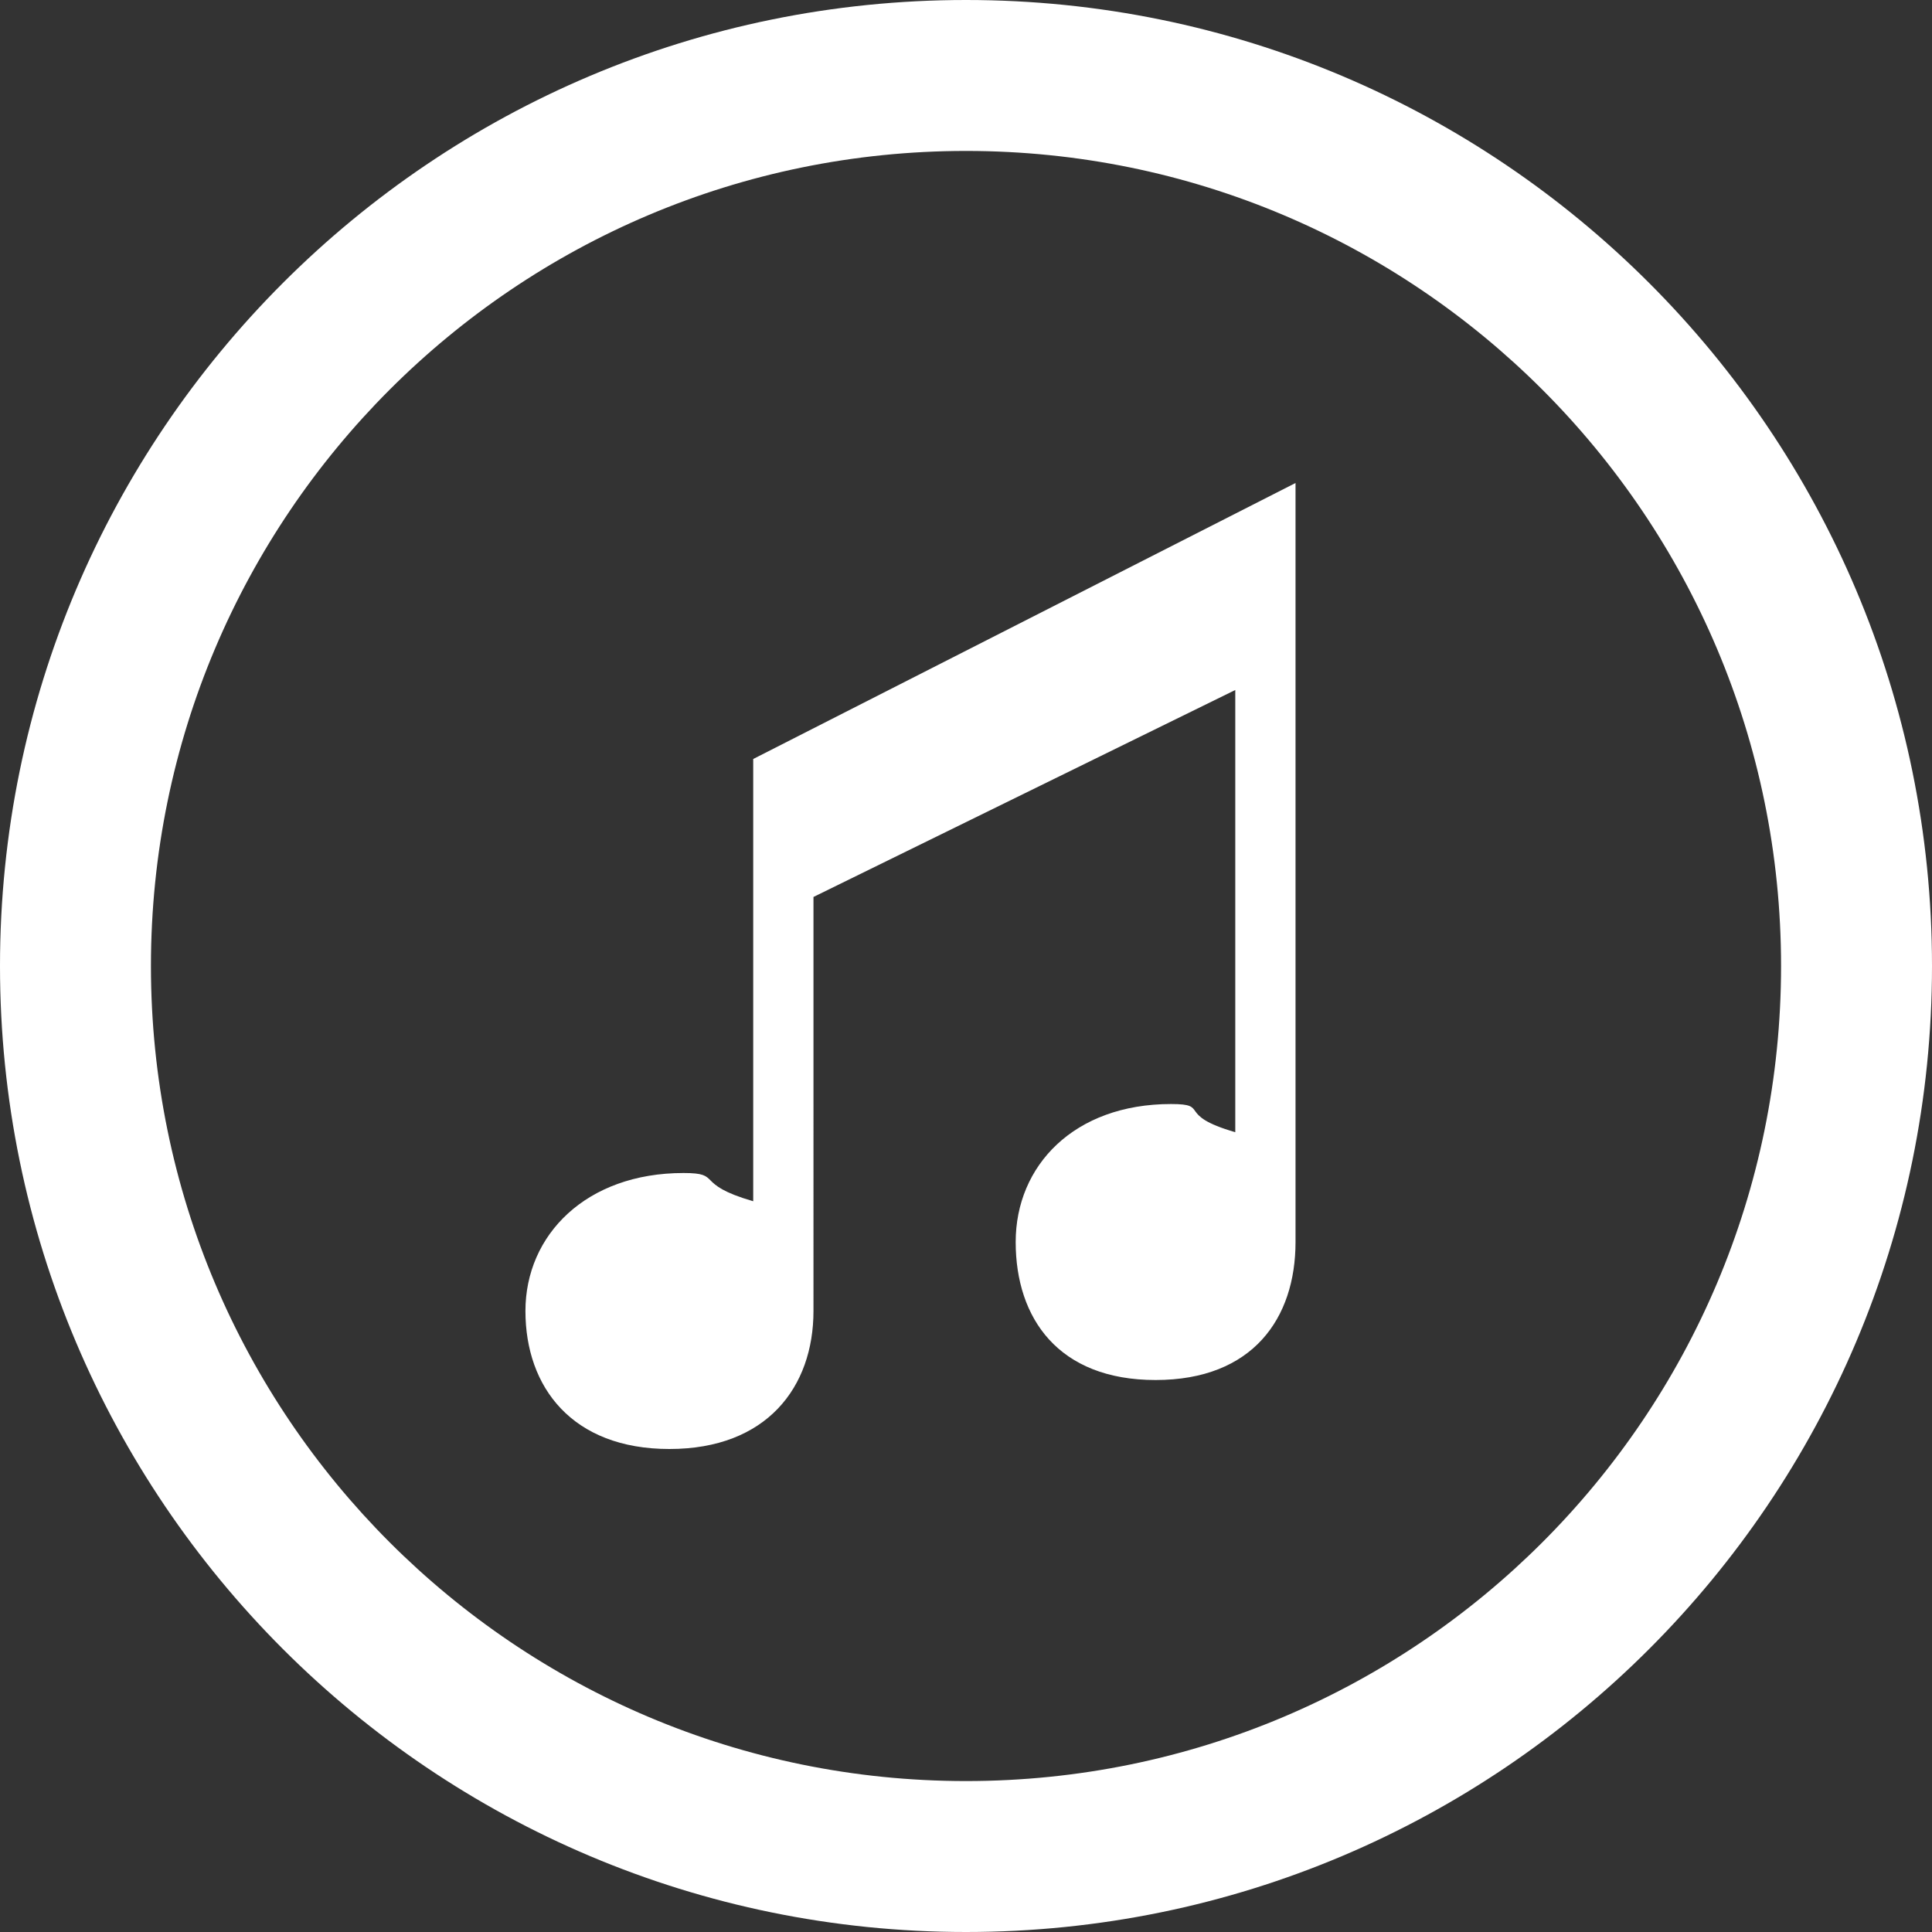 <?xml version="1.0" encoding="iso-8859-1"?>
<!-- Generator: Adobe Illustrator 16.0.0, SVG Export Plug-In . SVG Version: 6.00 Build 0)  -->
<!DOCTYPE svg PUBLIC "-//W3C//DTD SVG 1.1//EN" "http://www.w3.org/Graphics/SVG/1.1/DTD/svg11.dtd">
<svg version="1.1" id="Capa_1" xmlns="http://www.w3.org/2000/svg" xmlns:xlink="http://www.w3.org/1999/xlink" x="0px" y="0px"
	 width="513px" height="513px" viewBox="0 0 513 513" style="enable-background:new 0 0 513 513;" xml:space="preserve">
<rect x="0" y="0" width="513" height="513" fill="#333333" stroke="none"/>
<g fill="#fff">
	<g>
		<path d="M200,318.966c-16-4.635-7.93-7.499-18.514-7.499c-25.814,0-41.969,16.406-41.969,36.635
			c0,20.241,12.41,36.648,38.227,36.648c25.831,0,38.256-16.407,38.256-36.648V238.167l112-54.951v117.417
			c-16-4.634-6.475-7.482-17.057-7.482c-25.801,0-41.25,16.406-41.25,36.634c0,20.243,11.33,36.649,37.146,36.649
			c25.831,0,37.16-16.406,37.16-36.649V128.25l-144,73.284L200,318.966L200,318.966z"/>
		<path d="M256.5,0C114.849,0,0,114.833,0,256.5S114.849,513,256.5,513C398.183,513,513,398.167,513,256.5S398.183,0,256.5,0z
			 M256.5,472.922c-119.515,0-216.422-96.893-216.422-216.422c0-119.53,96.907-216.422,216.422-216.422
			c119.546,0,216.422,96.892,216.422,216.422C472.922,376.029,376.046,472.922,256.5,472.922z"/>
	</g>
</g>
<g>
</g>
<g>
</g>
<g>
</g>
<g>
</g>
<g>
</g>
<g>
</g>
<g>
</g>
<g>
</g>
<g>
</g>
<g>
</g>
<g>
</g>
<g>
</g>
<g>
</g>
<g>
</g>
<g>
</g>
</svg>
